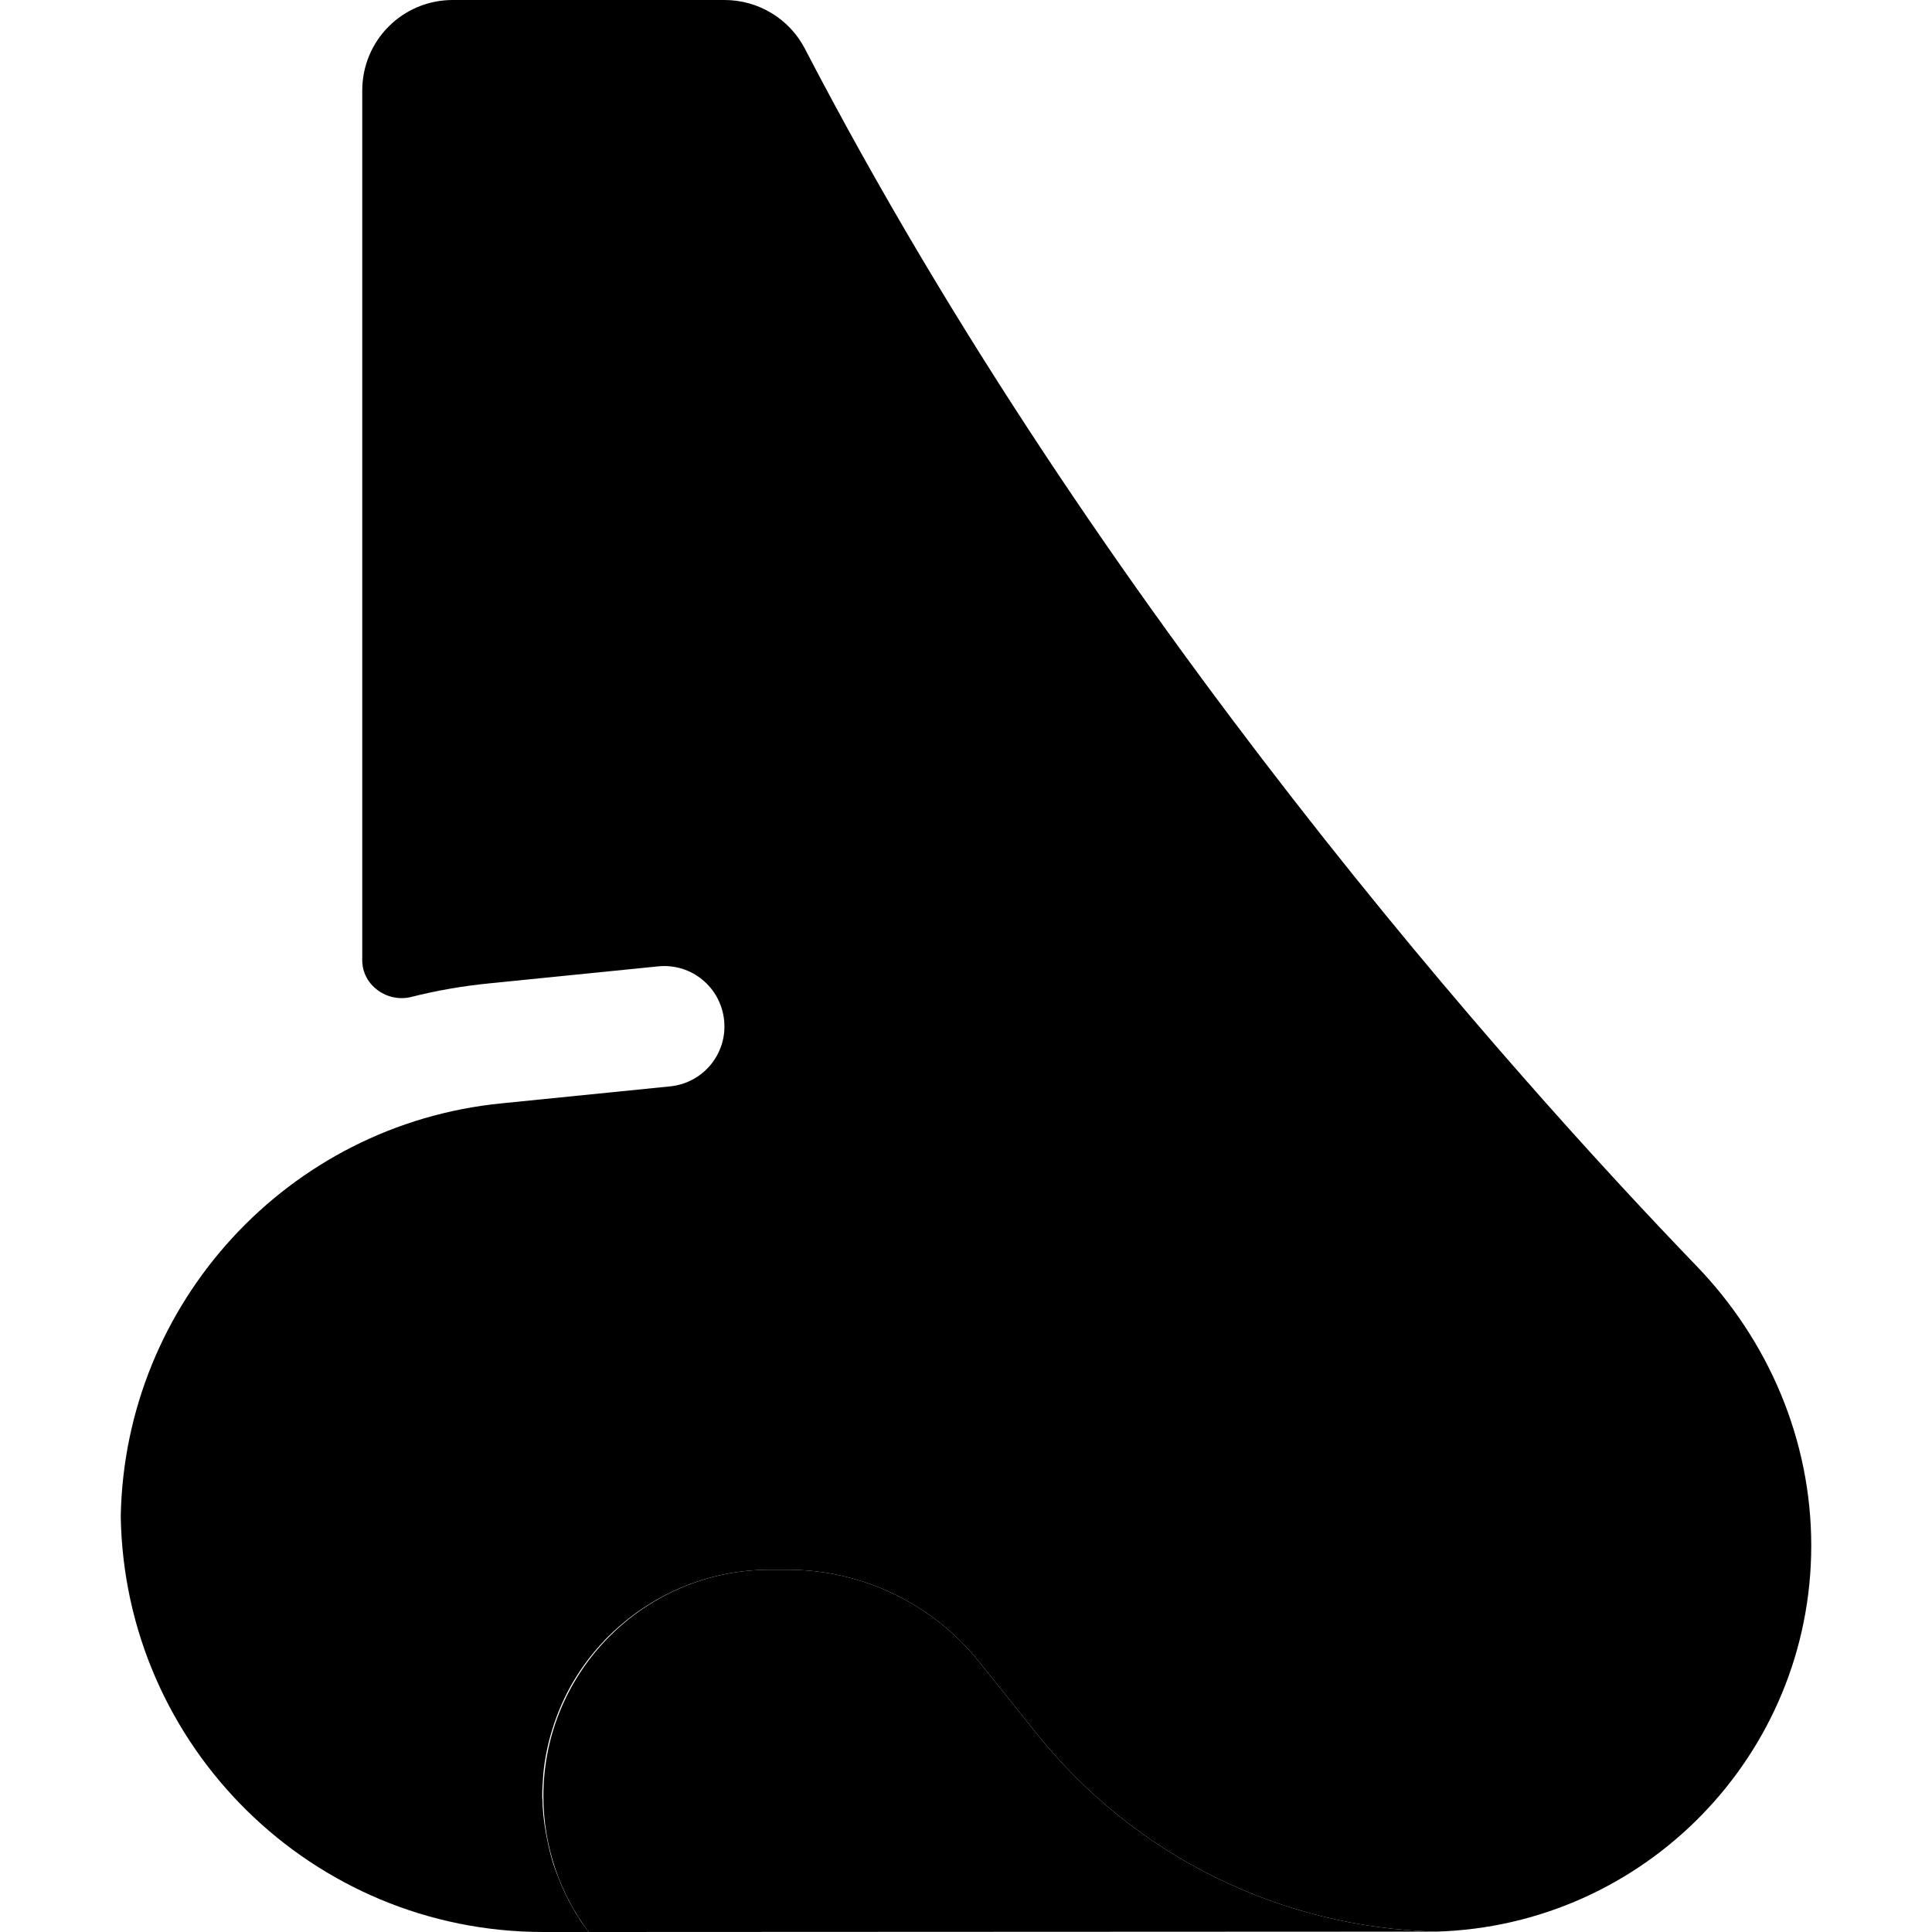<svg xmlns="http://www.w3.org/2000/svg" width="24" height="24" viewBox="0 0 448 512"><path class="pr-icon-duotone-secondary" d="M0 401.9c1 61 50.8 110.1 112 110.1l12 0c-.5-.7-.9-1.3-1.4-1.9c-.5-.7-.9-1.3-1.3-2c-.9-1.3-1.6-2.7-2.4-4.1c-1.5-2.8-2.7-5.7-3.8-8.7s-1.8-6.2-2.4-9.4c-.1-.8-.3-1.6-.4-2.4s-.2-1.6-.3-2.4c-.1-.9-.1-1.7-.2-2.5c0-.8 0-1.6-.1-2.2l0-.4c0-2.1 .1-2.6 .1-3.1c.1-1 .1-2 .2-3c.2-2 .5-4 .9-5.9c.8-3.9 2-7.7 3.5-11.3c3-7.2 7.4-13.6 12.9-19.1C140.4 422.7 155.4 416 172 416l4.8 0c19.7 0 38.3 9 50.6 24.3l15.4 19.2c25.8 32.3 64.6 51.4 105.8 52.4c55.2-1.6 99.4-46.8 99.4-102.3c0-28.1-11.4-54.4-30.4-74.1C369.9 286 259.3 163 181.3 12.9C177.2 5 169 0 160 0L88 0C74.7 0 64 10.7 64 24l0 230.5c0 6.6 6.6 11.3 13 9.7c6.7-1.7 13.6-2.9 20.7-3.6l44.7-4.5c8.8-.9 16.6 5.5 17.5 14.3s-5.5 16.6-14.3 17.5l-44.7 4.5C44.3 298 1 345.3 0 401.9z"/><path class="pr-icon-duotone-primary" d="M124 512c-7.5-10-12-22.5-12-36c0-33.1 26.9-60 60-60h4.8c19.7 0 38.3 9 50.6 24.3l15.4 19.2c25.8 32.3 64.6 51.4 105.8 52.4L124 512z"/></svg>